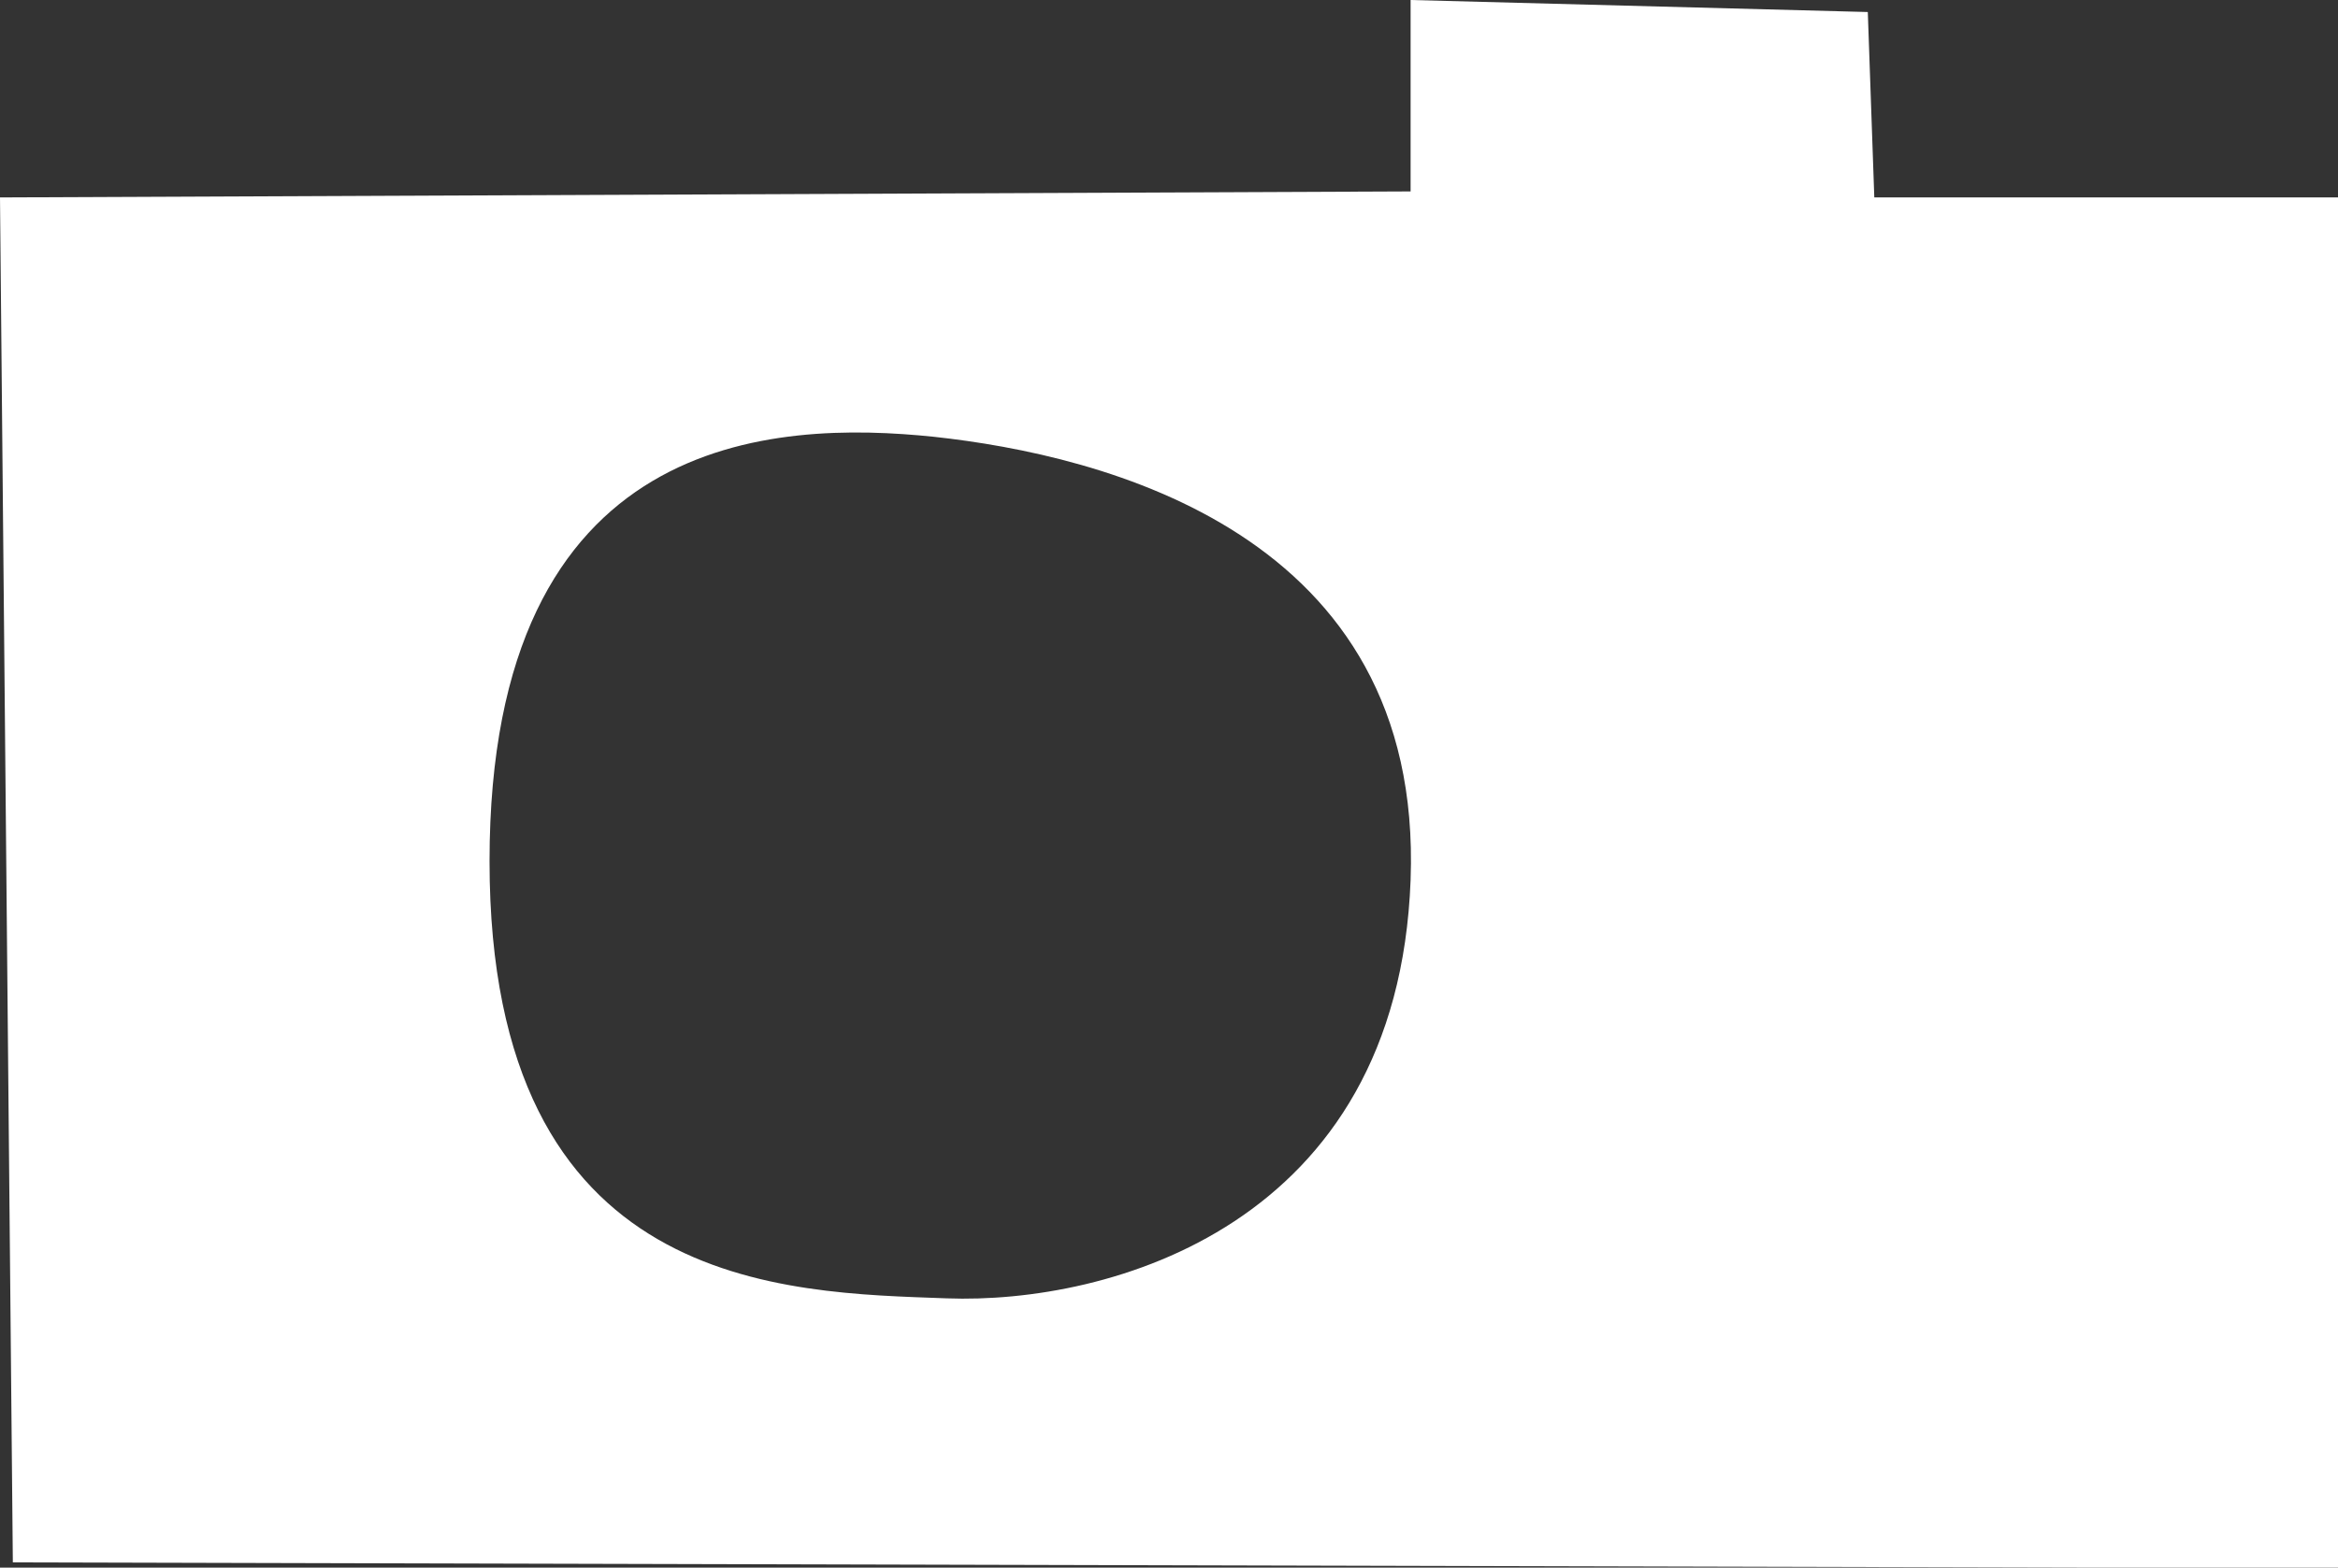 <svg xmlns="http://www.w3.org/2000/svg" viewBox="0 0 143.85 96.47"><rect x="0" y="0" width="143.85" height="96.47" fill="#333333" stroke="none"/><defs><style>.cls-1{fill:#fff;}</style></defs><title>Asset 2</title><g id="Layer_2" data-name="Layer 2"><g id="Layer_1-2" data-name="Layer 1"><path class="cls-1" d="M115.32,12.15,114.92.74,86.79,0V11.78L0,12.15l.79,84,143.06.36V12.15Zm-28.53,42C86,75.48,68.16,80.27,58.25,79.9S30.12,79.54,30.12,53,47.71,25.87,57.46,26.88C67.77,28,87.58,32.77,86.79,54.13Z"/></g></g></svg>
